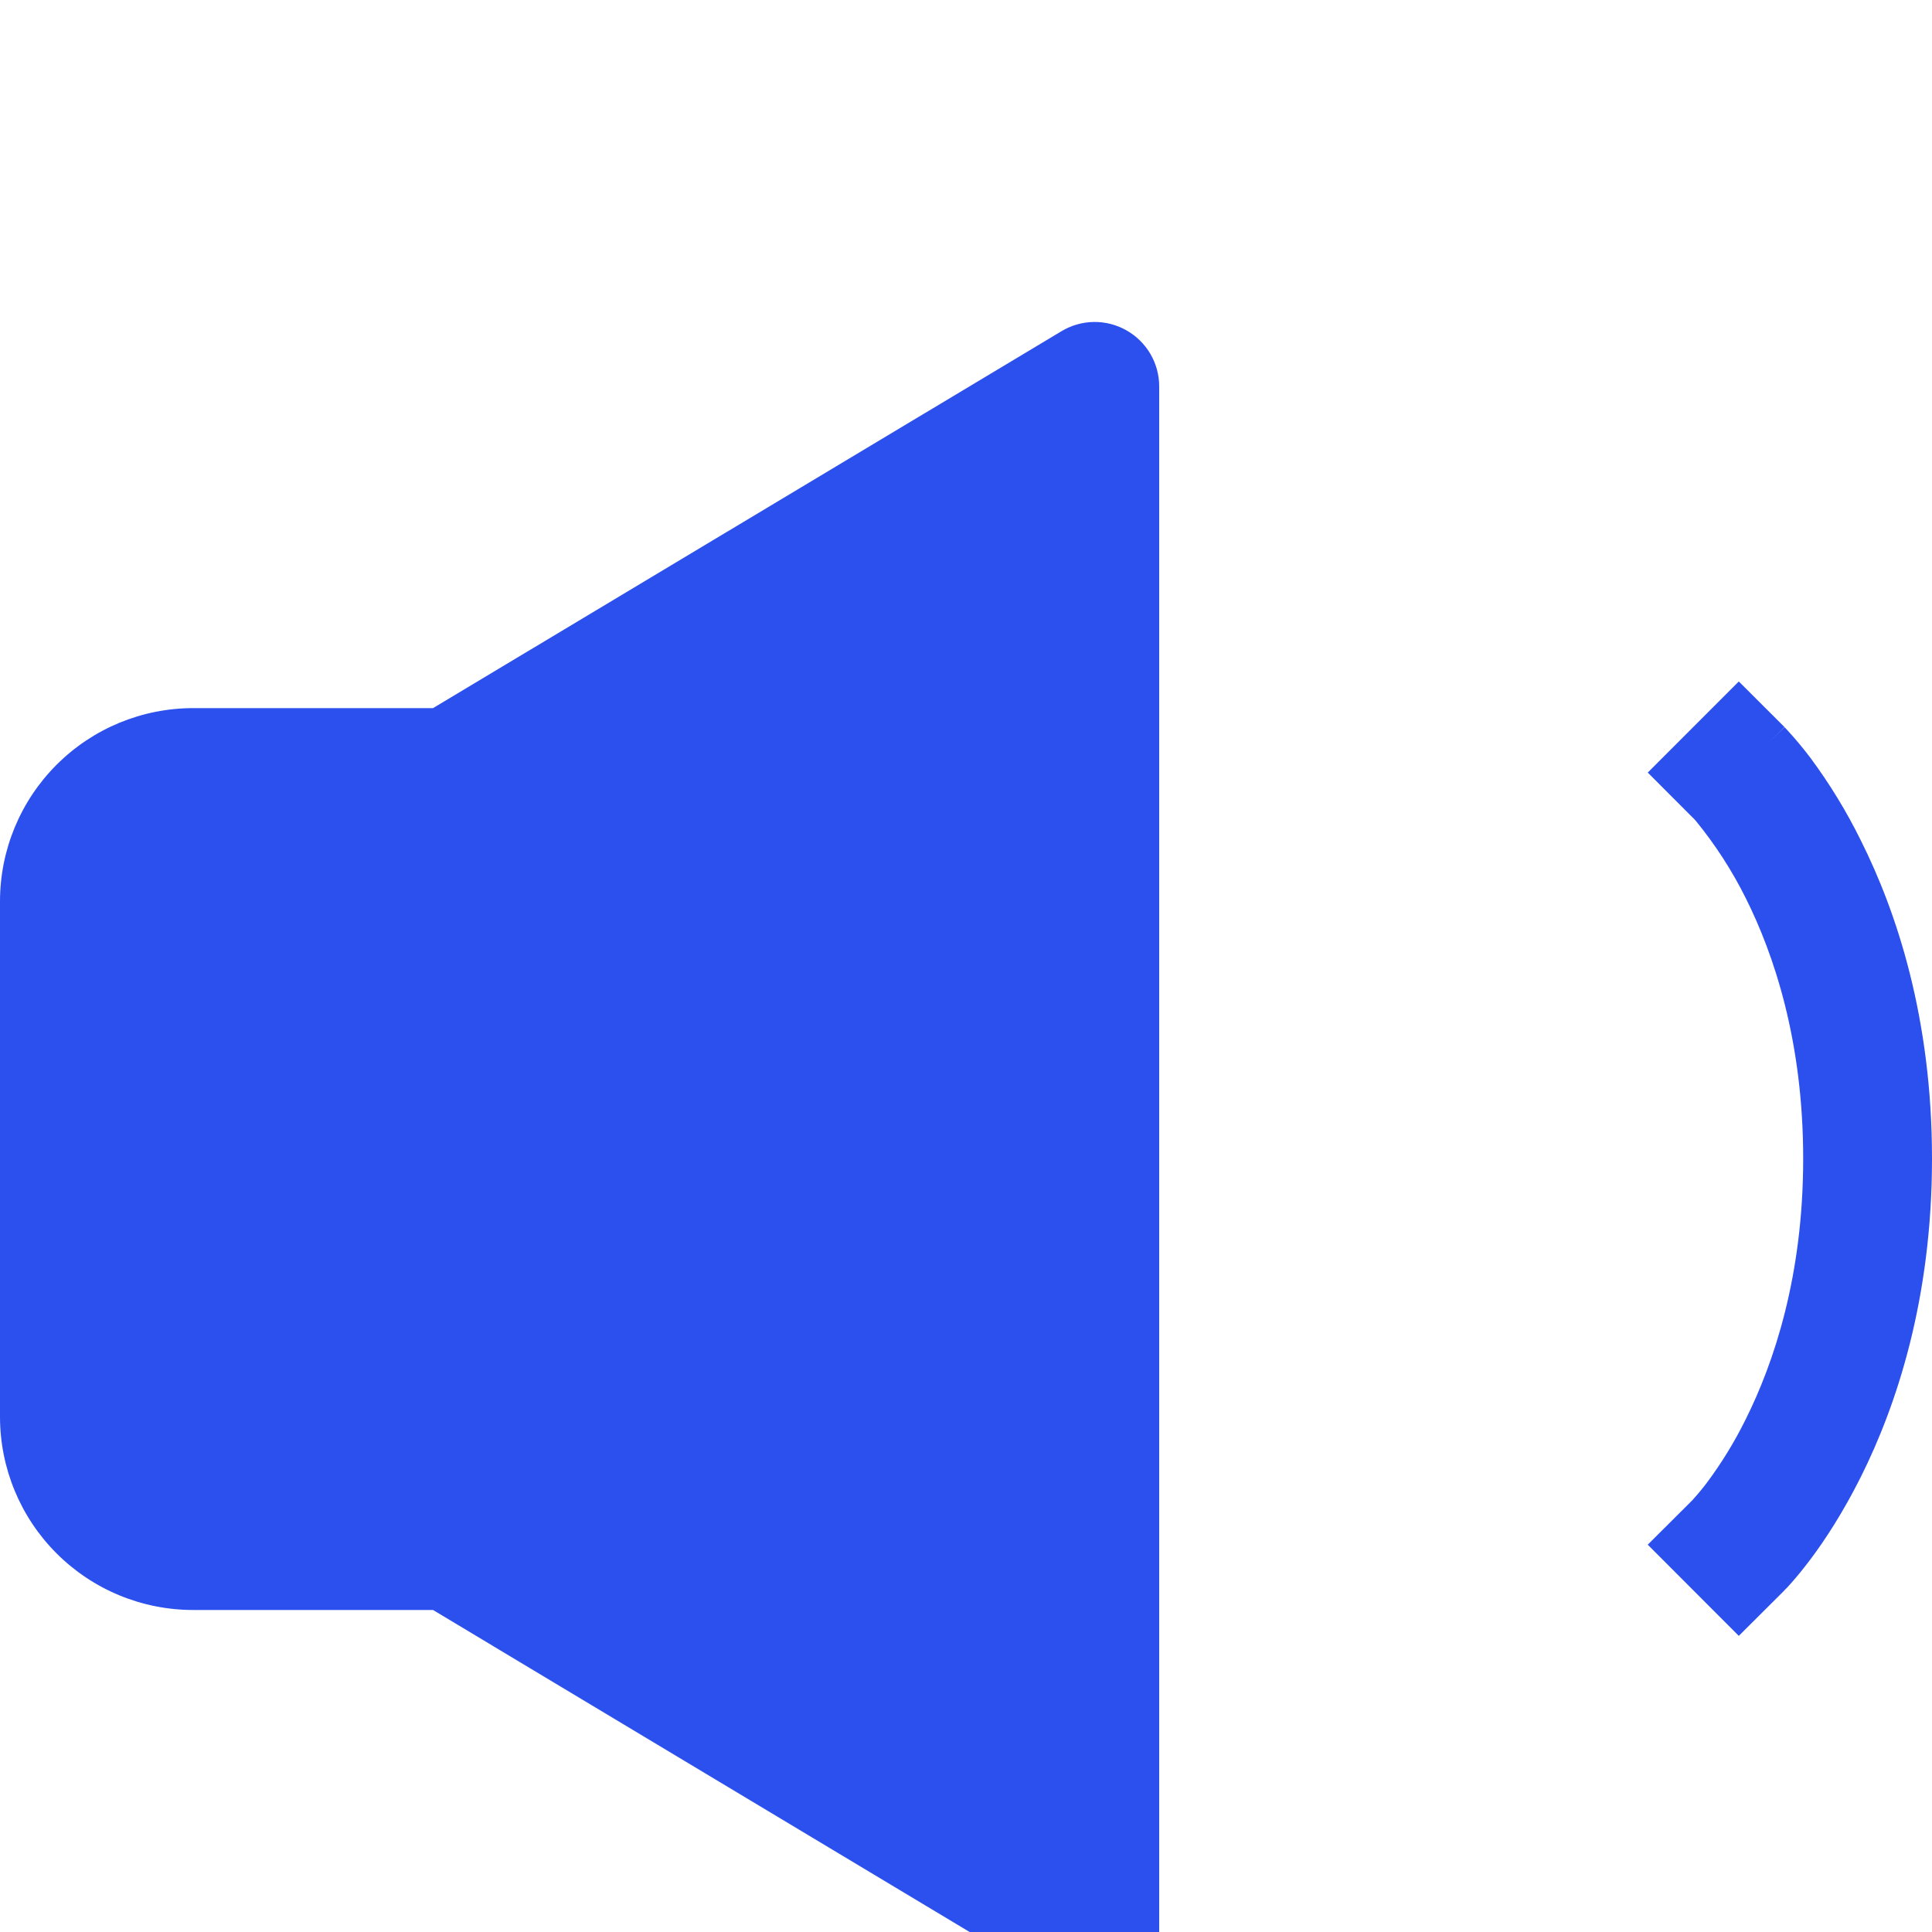 <svg width="40" height="40" viewBox="0 0 40 40" fill="none" xmlns="http://www.w3.org/2000/svg">
<g clip-path="url(#clip0_1414_36239)">
<g filter="url(#filter0_d_1414_36239)">
<path d="M23.323 2.84C23.528 2.956 23.699 3.125 23.818 3.328C23.937 3.532 24 3.764 24 4V36C24 36.236 23.938 36.468 23.819 36.671C23.7 36.875 23.529 37.044 23.324 37.16C23.119 37.277 22.886 37.336 22.651 37.334C22.415 37.331 22.184 37.265 21.981 37.144L8.965 29.333H4C2.939 29.333 1.922 28.912 1.172 28.162C0.421 27.412 0 26.394 0 25.333L0 14.659C0.001 13.598 0.422 12.582 1.173 11.832C1.923 11.082 2.94 10.661 4 10.661H8.965L21.979 2.856C22.181 2.735 22.412 2.669 22.648 2.666C22.885 2.663 23.117 2.723 23.323 2.84ZM36.944 11.051L36 10.109L34.115 11.995L35.051 12.933L35.059 12.939L35.112 12.997C35.513 13.488 35.858 14.022 36.141 14.589C36.728 15.76 37.333 17.555 37.333 19.989C37.333 22.424 36.725 24.219 36.141 25.389C35.916 25.844 35.651 26.278 35.349 26.685C35.257 26.808 35.159 26.926 35.056 27.04L35.051 27.048L34.115 27.981L36 29.869L36.944 28.928L36.947 28.923L36.952 28.917L36.965 28.904L37.003 28.867L37.117 28.739C37.211 28.632 37.336 28.48 37.483 28.285C37.776 27.896 38.152 27.325 38.525 26.581C39.272 25.088 40 22.885 40 19.989C40 17.093 39.275 14.893 38.525 13.397C38.23 12.799 37.882 12.229 37.485 11.693C37.334 11.493 37.173 11.3 37.003 11.115L36.965 11.075L36.952 11.061L36.947 11.056C36.947 11.053 36.941 11.051 36 11.995L36.944 11.051Z" fill="#2C50ED"/>
</g>
</g>
<defs>
<filter id="filter0_d_1414_36239" x="-4" y="2.666" width="48" height="42.667" filterUnits="userSpaceOnUse" color-interpolation-filters="sRGB">
<feFlood flood-opacity="0" result="BackgroundImageFix"/>
<feColorMatrix in="SourceAlpha" type="matrix" values="0 0 0 0 0 0 0 0 0 0 0 0 0 0 0 0 0 0 127 0" result="hardAlpha"/>
<feOffset dy="4"/>
<feGaussianBlur stdDeviation="2"/>
<feComposite in2="hardAlpha" operator="out"/>
<feColorMatrix type="matrix" values="0 0 0 0 0 0 0 0 0 0 0 0 0 0 0 0 0 0 0.25 0"/>
<feBlend mode="normal" in2="BackgroundImageFix" result="effect1_dropShadow_1414_36239"/>
<feBlend mode="normal" in="SourceGraphic" in2="effect1_dropShadow_1414_36239" result="shape"/>
</filter>
<clipPath id="clip0_1414_36239">
<rect width="40" height="40" fill="white"/>
</clipPath>
</defs>
</svg>
